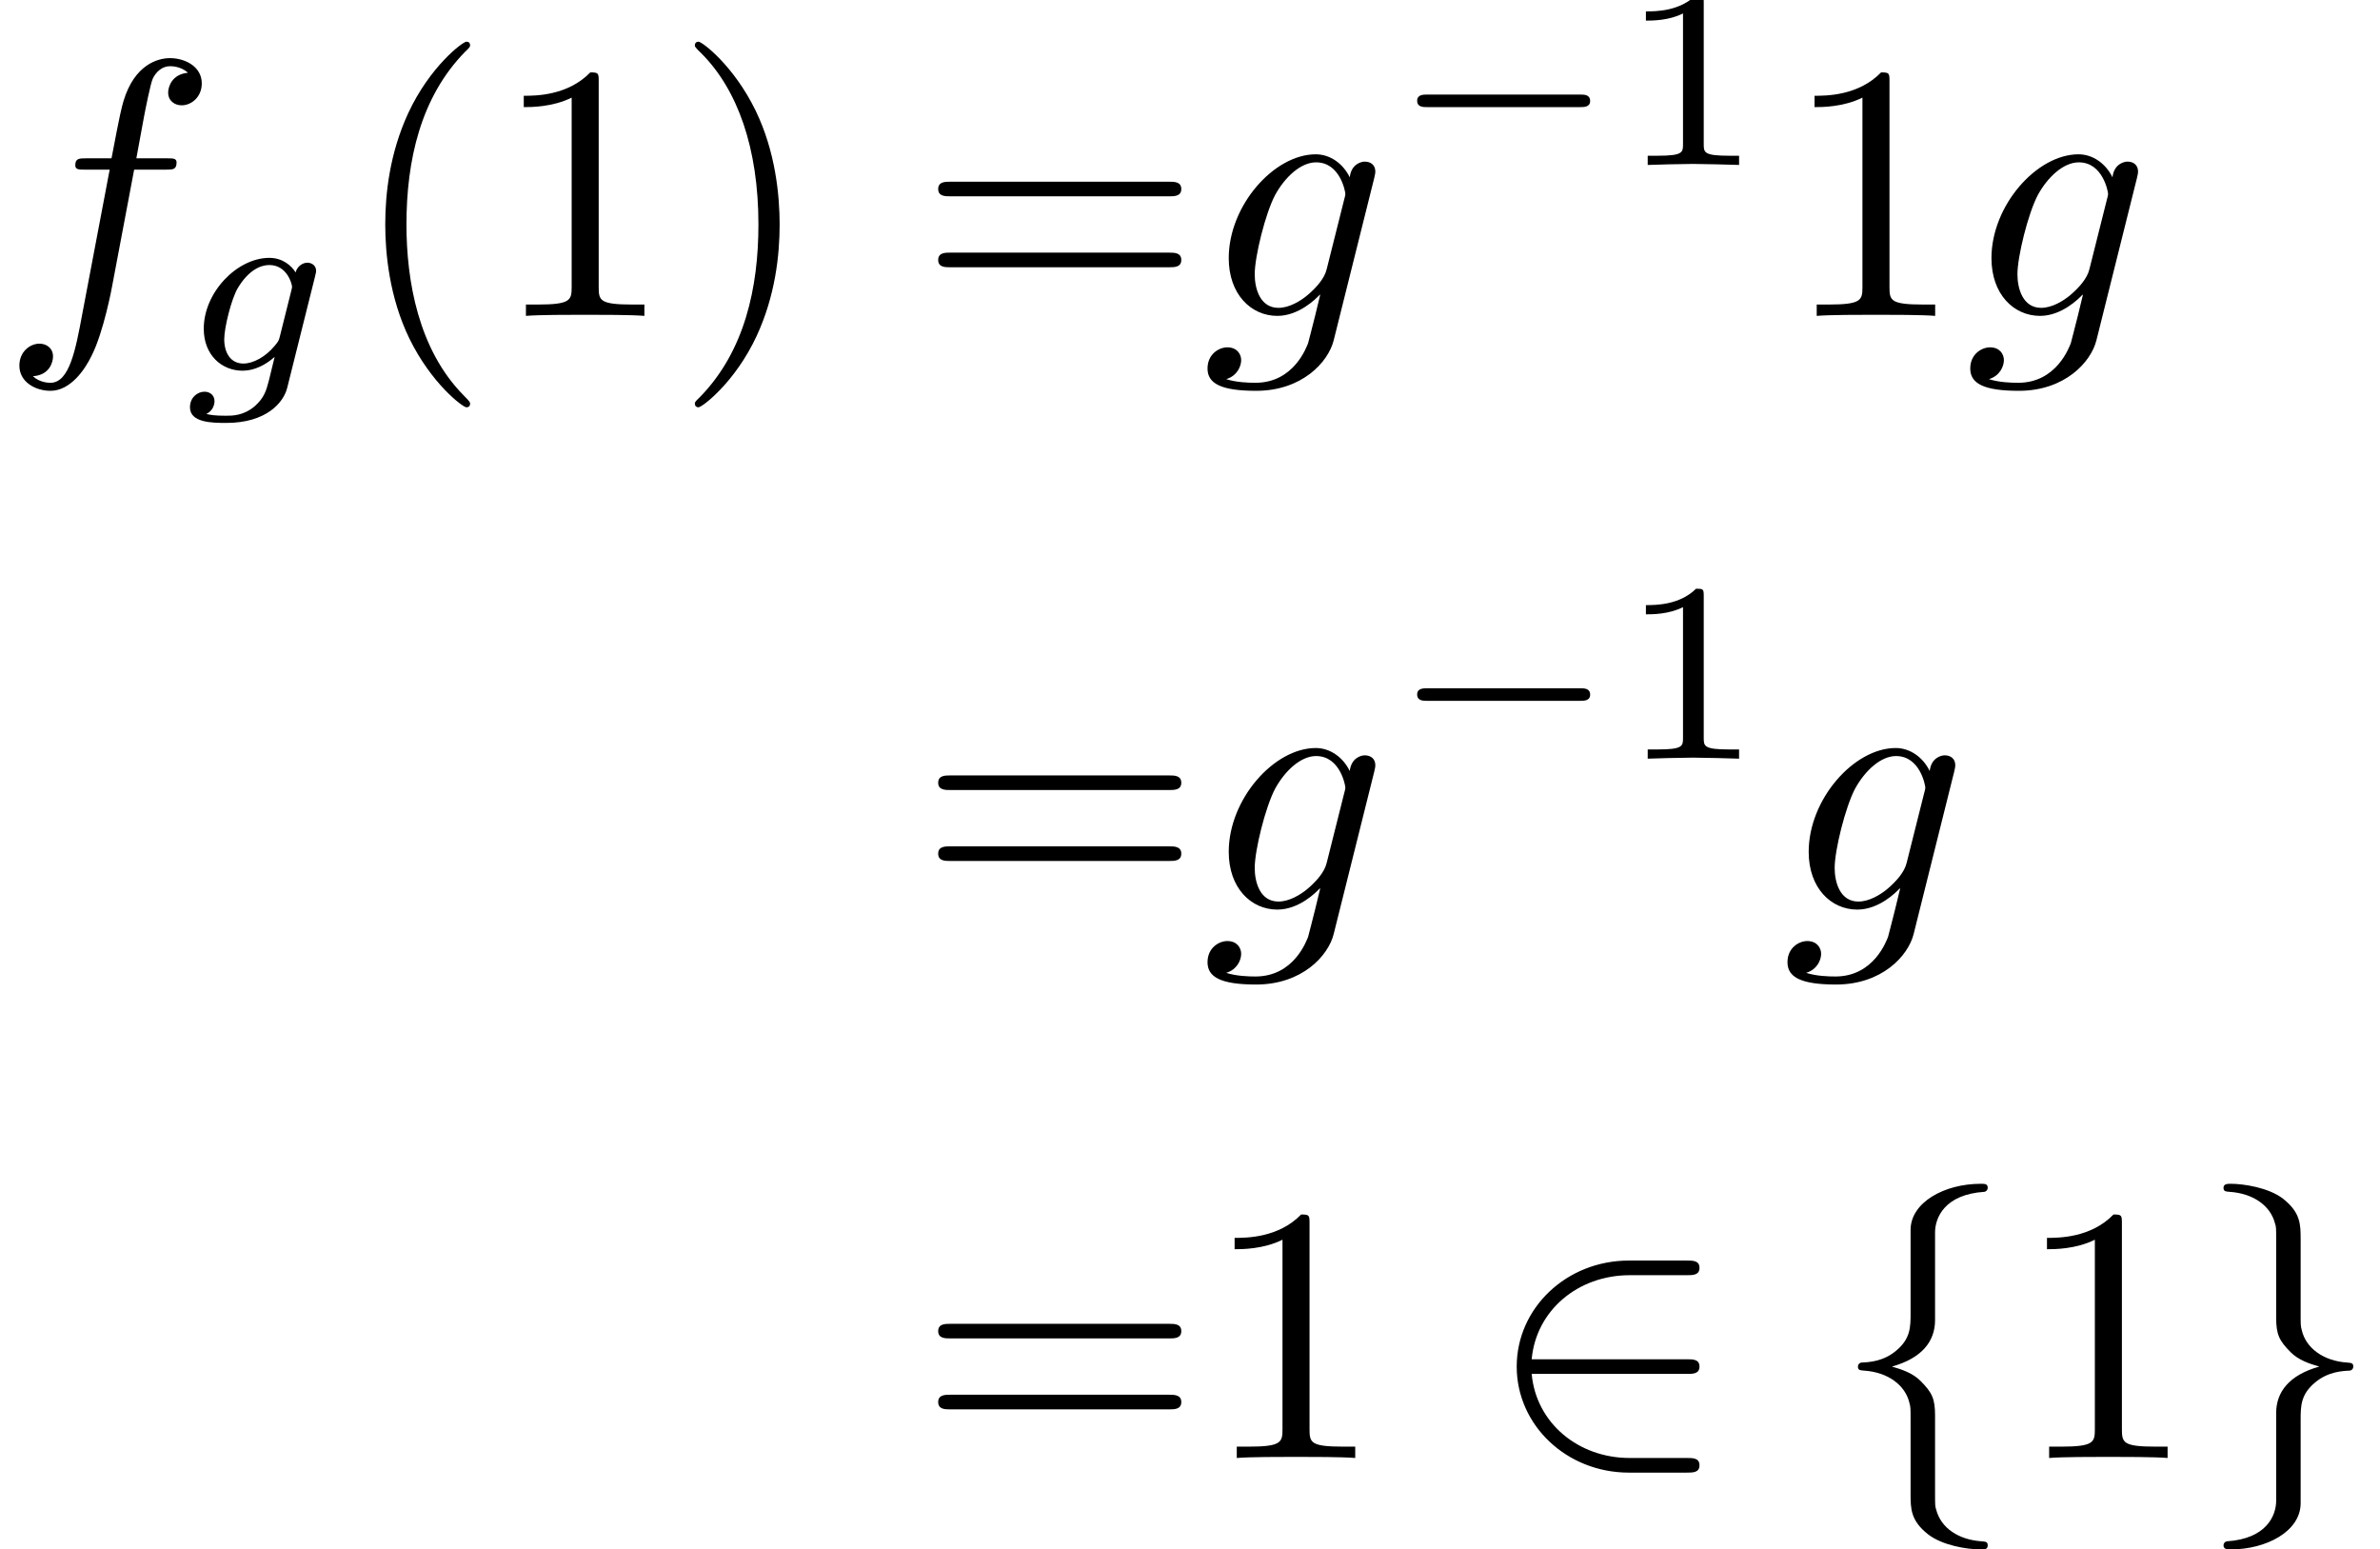 <?xml version='1.0' encoding='UTF-8'?>
<!-- This file was generated by dvisvgm 2.13.3 -->
<svg version='1.1' xmlns='http://www.w3.org/2000/svg' xmlns:xlink='http://www.w3.org/1999/xlink' width='97.291pt' height='63.333pt' viewBox='302.355 45.981 97.291 63.333'>
<defs>
<path id='g0-50' d='M5.46-2.291C5.629-2.291 5.808-2.291 5.808-2.491S5.629-2.69 5.46-2.69H1.235C1.355-4.025 2.501-4.981 3.905-4.981H5.46C5.629-4.981 5.808-4.981 5.808-5.181S5.629-5.38 5.46-5.38H3.885C2.182-5.38 .827-4.085 .827-2.491S2.182 .399 3.885 .399H5.46C5.629 .399 5.808 .399 5.808 .199S5.629 0 5.46 0H3.905C2.501 0 1.355-.956 1.235-2.291H5.46Z'/>
<path id='g0-102' d='M2.819-6.147C2.819-6.545 3.078-7.183 4.164-7.253C4.214-7.263 4.254-7.303 4.254-7.362C4.254-7.472 4.174-7.472 4.065-7.472C3.068-7.472 2.162-6.964 2.152-6.227V-3.955C2.152-3.567 2.152-3.248 1.753-2.919C1.405-2.63 1.026-2.61 .807-2.6C.757-2.59 .717-2.55 .717-2.491C.717-2.391 .777-2.391 .877-2.381C1.534-2.341 2.012-1.983 2.122-1.494C2.152-1.385 2.152-1.365 2.152-1.006V.966C2.152 1.385 2.152 1.704 2.63 2.082C3.019 2.381 3.676 2.491 4.065 2.491C4.174 2.491 4.254 2.491 4.254 2.381C4.254 2.281 4.194 2.281 4.095 2.271C3.467 2.232 2.979 1.913 2.849 1.405C2.819 1.315 2.819 1.295 2.819 .936V-1.156C2.819-1.614 2.74-1.783 2.421-2.102C2.212-2.311 1.923-2.411 1.644-2.491C2.461-2.72 2.819-3.178 2.819-3.756V-6.147Z'/>
<path id='g0-103' d='M2.152 1.166C2.152 1.564 1.893 2.202 .807 2.271C.757 2.281 .717 2.321 .717 2.381C.717 2.491 .827 2.491 .917 2.491C1.883 2.491 2.809 2.002 2.819 1.245V-1.026C2.819-1.415 2.819-1.733 3.218-2.062C3.567-2.351 3.945-2.371 4.164-2.381C4.214-2.391 4.254-2.431 4.254-2.491C4.254-2.59 4.194-2.59 4.095-2.6C3.437-2.64 2.959-2.999 2.849-3.487C2.819-3.597 2.819-3.616 2.819-3.975V-5.948C2.819-6.366 2.819-6.685 2.341-7.064C1.943-7.372 1.255-7.472 .917-7.472C.827-7.472 .717-7.472 .717-7.362C.717-7.263 .777-7.263 .877-7.253C1.504-7.213 1.993-6.894 2.122-6.386C2.152-6.296 2.152-6.276 2.152-5.918V-3.826C2.152-3.367 2.232-3.198 2.55-2.879C2.76-2.67 3.049-2.57 3.328-2.491C2.511-2.262 2.152-1.803 2.152-1.225V1.166Z'/>
<path id='g5-49' d='M2.336-4.435C2.336-4.624 2.322-4.631 2.127-4.631C1.681-4.191 1.046-4.184 .76-4.184V-3.933C.928-3.933 1.388-3.933 1.771-4.129V-.572C1.771-.342 1.771-.251 1.074-.251H.809V0C.934-.007 1.792-.028 2.05-.028C2.267-.028 3.145-.007 3.299 0V-.251H3.034C2.336-.251 2.336-.342 2.336-.572V-4.435Z'/>
<path id='g1-0' d='M5.189-1.576C5.3-1.576 5.467-1.576 5.467-1.743C5.467-1.918 5.307-1.918 5.189-1.918H1.032C.921-1.918 .753-1.918 .753-1.75C.753-1.576 .914-1.576 1.032-1.576H5.189Z'/>
<path id='g4-40' d='M3.298 2.391C3.298 2.361 3.298 2.341 3.128 2.172C1.883 .917 1.564-.966 1.564-2.491C1.564-4.224 1.943-5.958 3.168-7.203C3.298-7.323 3.298-7.342 3.298-7.372C3.298-7.442 3.258-7.472 3.198-7.472C3.098-7.472 2.202-6.795 1.614-5.529C1.106-4.433 .986-3.328 .986-2.491C.986-1.714 1.096-.508 1.644 .618C2.242 1.843 3.098 2.491 3.198 2.491C3.258 2.491 3.298 2.461 3.298 2.391Z'/>
<path id='g4-41' d='M2.879-2.491C2.879-3.268 2.77-4.473 2.222-5.599C1.624-6.824 .767-7.472 .667-7.472C.608-7.472 .568-7.432 .568-7.372C.568-7.342 .568-7.323 .757-7.143C1.733-6.157 2.301-4.573 2.301-2.491C2.301-.787 1.933 .966 .697 2.222C.568 2.341 .568 2.361 .568 2.391C.568 2.451 .608 2.491 .667 2.491C.767 2.491 1.664 1.813 2.252 .548C2.76-.548 2.879-1.654 2.879-2.491Z'/>
<path id='g4-49' d='M2.929-6.376C2.929-6.615 2.929-6.635 2.7-6.635C2.082-5.998 1.205-5.998 .887-5.998V-5.689C1.086-5.689 1.674-5.689 2.192-5.948V-.787C2.192-.428 2.162-.309 1.265-.309H.946V0C1.295-.03 2.162-.03 2.56-.03S3.826-.03 4.174 0V-.309H3.856C2.959-.309 2.929-.418 2.929-.787V-6.376Z'/>
<path id='g4-61' d='M6.844-3.258C6.994-3.258 7.183-3.258 7.183-3.457S6.994-3.656 6.854-3.656H.887C.747-3.656 .558-3.656 .558-3.457S.747-3.258 .897-3.258H6.844ZM6.854-1.325C6.994-1.325 7.183-1.325 7.183-1.524S6.994-1.724 6.844-1.724H.897C.747-1.724 .558-1.724 .558-1.524S.747-1.325 .887-1.325H6.854Z'/>
<path id='g3-103' d='M3.71-2.573C3.738-2.678 3.738-2.713 3.738-2.72C3.738-2.873 3.612-2.943 3.501-2.943C3.34-2.943 3.208-2.81 3.18-2.678C3.062-2.866 2.824-3.075 2.462-3.075C1.59-3.075 .676-2.141 .676-1.144C.676-.425 1.165 0 1.736 0C2.057 0 2.364-.16 2.608-.377L2.455 .251C2.378 .544 2.329 .732 2.064 .969C1.757 1.227 1.458 1.227 1.283 1.227C.962 1.227 .872 1.206 .746 1.179C.921 1.095 .969 .928 .969 .83C.969 .663 .837 .572 .697 .572C.502 .572 .3 .732 .3 .997C.3 1.416 .9 1.423 1.29 1.423C2.385 1.423 2.852 .865 2.95 .467L3.71-2.573ZM2.748-.928C2.72-.823 2.72-.809 2.601-.669C2.357-.377 2.022-.195 1.757-.195C1.402-.195 1.234-.495 1.234-.858C1.234-1.165 1.423-1.946 1.604-2.253C1.897-2.741 2.225-2.88 2.462-2.88C2.95-2.88 3.082-2.357 3.082-2.287C3.082-2.273 3.082-2.26 3.062-2.183L2.748-.928Z'/>
<path id='g2-102' d='M3.656-3.985H4.513C4.712-3.985 4.812-3.985 4.812-4.184C4.812-4.294 4.712-4.294 4.543-4.294H3.716L3.925-5.43C3.965-5.639 4.105-6.346 4.164-6.466C4.254-6.655 4.423-6.804 4.633-6.804C4.672-6.804 4.932-6.804 5.121-6.625C4.682-6.585 4.583-6.237 4.583-6.087C4.583-5.858 4.762-5.738 4.951-5.738C5.21-5.738 5.499-5.958 5.499-6.336C5.499-6.795 5.041-7.024 4.633-7.024C4.294-7.024 3.666-6.844 3.367-5.858C3.308-5.649 3.278-5.549 3.039-4.294H2.351C2.162-4.294 2.052-4.294 2.052-4.105C2.052-3.985 2.142-3.985 2.331-3.985H2.989L2.242-.05C2.062 .917 1.893 1.823 1.375 1.823C1.335 1.823 1.086 1.823 .897 1.644C1.355 1.614 1.445 1.255 1.445 1.106C1.445 .877 1.265 .757 1.076 .757C.817 .757 .528 .976 .528 1.355C.528 1.803 .966 2.042 1.375 2.042C1.923 2.042 2.321 1.455 2.501 1.076C2.819 .448 3.049-.757 3.059-.827L3.656-3.985Z'/>
<path id='g2-103' d='M4.692-3.756C4.702-3.816 4.722-3.866 4.722-3.935C4.722-4.105 4.603-4.204 4.433-4.204C4.334-4.204 4.065-4.134 4.025-3.776C3.846-4.144 3.497-4.403 3.098-4.403C1.963-4.403 .727-3.009 .727-1.574C.727-.588 1.335 0 2.052 0C2.64 0 3.108-.468 3.208-.578L3.218-.568C3.009 .319 2.889 .727 2.889 .747C2.849 .837 2.511 1.823 1.455 1.823C1.265 1.823 .936 1.813 .658 1.724C.956 1.634 1.066 1.375 1.066 1.205C1.066 1.046 .956 .857 .687 .857C.468 .857 .149 1.036 .149 1.435C.149 1.843 .518 2.042 1.474 2.042C2.72 2.042 3.437 1.265 3.587 .667L4.692-3.756ZM3.397-1.275C3.337-1.016 3.108-.767 2.889-.578C2.68-.399 2.371-.219 2.082-.219C1.584-.219 1.435-.737 1.435-1.136C1.435-1.614 1.724-2.79 1.993-3.298C2.262-3.786 2.69-4.184 3.108-4.184C3.766-4.184 3.905-3.377 3.905-3.328S3.885-3.218 3.875-3.178L3.397-1.275Z'/>
</defs>
<g id='page1' transform='matrix(1.5 0 0 1.5 0 0)'>
<use x='201.57' y='39.262' xlink:href='#g2-102'/>
<use x='206.447' y='40.756' xlink:href='#g3-103'/>
<use x='211.083' y='39.262' xlink:href='#g4-40'/>
<use x='214.957' y='39.262' xlink:href='#g4-49'/>
<use x='219.938' y='39.262' xlink:href='#g4-41'/>
<use x='226.58' y='39.262' xlink:href='#g4-61'/>
<use x='234.329' y='39.262' xlink:href='#g2-103'/>
<use x='239.438' y='35.149' xlink:href='#g1-0'/>
<use x='245.665' y='35.149' xlink:href='#g5-49'/>
<use x='250.134' y='39.262' xlink:href='#g4-49'/>
<use x='255.115' y='39.262' xlink:href='#g2-103'/>
<use x='226.58' y='55.441' xlink:href='#g4-61'/>
<use x='234.329' y='55.441' xlink:href='#g2-103'/>
<use x='239.438' y='51.328' xlink:href='#g1-0'/>
<use x='245.665' y='51.328' xlink:href='#g5-49'/>
<use x='250.134' y='55.441' xlink:href='#g2-103'/>
<use x='226.58' y='70.385' xlink:href='#g4-61'/>
<use x='234.329' y='70.385' xlink:href='#g4-49'/>
<use x='242.077' y='70.385' xlink:href='#g0-50'/>
<use x='251.486' y='70.385' xlink:href='#g0-102'/>
<use x='256.468' y='70.385' xlink:href='#g4-49'/>
<use x='261.449' y='70.385' xlink:href='#g0-103'/>
</g>
</svg>